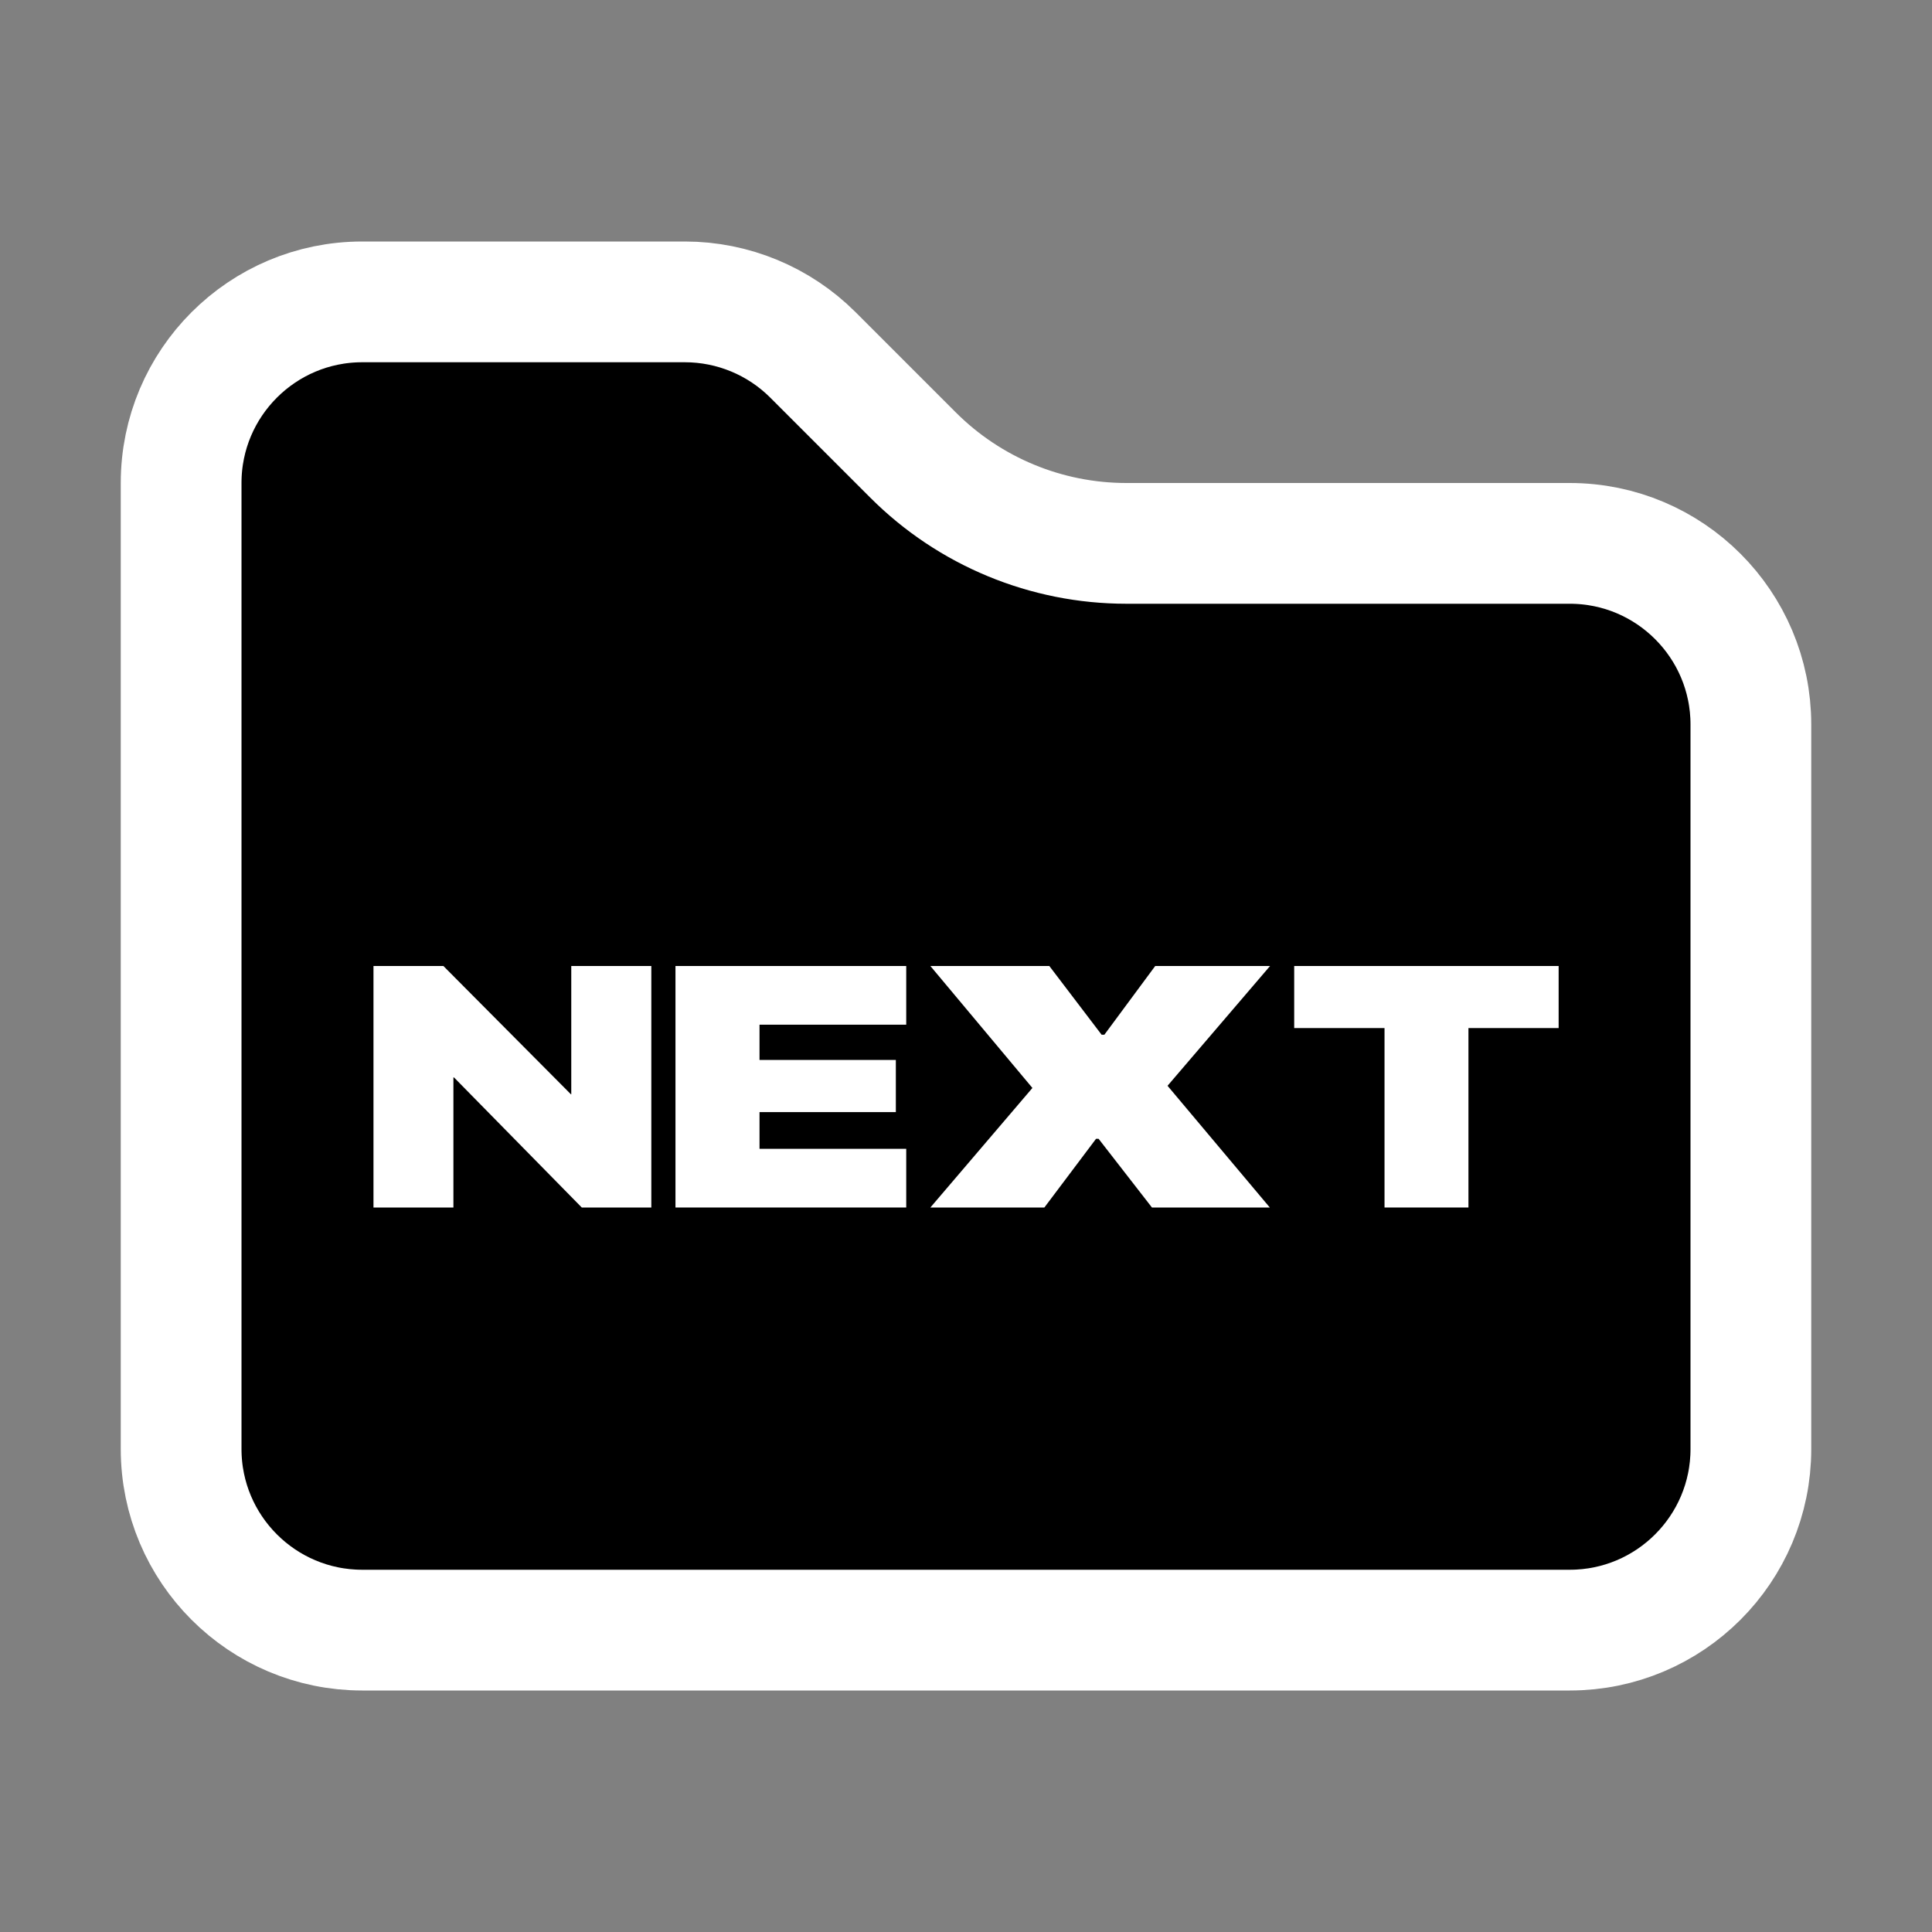 <svg width="16" height="16" viewBox="0 0 16 16" fill="none" xmlns="http://www.w3.org/2000/svg">
<rect x="0" y="0" width="16" height="16" fill="#808080" stroke="none"/>
<path d="M3 13.5C2.172 13.5 1.5 12.828 1.5 12V4C1.5 3.172 2.172 2.5 3 2.5H5.672C6.069 2.5 6.451 2.658 6.732 2.939L7.561 3.768C8.03 4.237 8.665 4.5 9.328 4.5H13C13.828 4.5 14.5 5.172 14.5 6V12C14.5 12.828 13.828 13.5 13 13.5H3Z" fill="black" stroke="white"/>
<path d="M3.093 10V8H3.672L5.014 9.35L4.429 9.063H4.731V8H5.394V10H4.818L3.474 8.632L4.059 8.923H3.755V10H3.093Z" fill="white"/>
<path d="M5.594 10V8H7.505V8.486H6.29V8.778H7.419V9.21H6.29V9.514H7.505V10H5.594Z" fill="white"/>
<path d="M7.705 10L8.55 9.01L7.705 8H8.69L9.123 8.569H9.146L9.567 8H10.518L9.669 8.992L10.516 10H9.54L9.098 9.431H9.077L8.649 10H7.705Z" fill="white"/>
<path d="M11.466 10V8.514H10.718V8H12.908V8.514H12.161V10H11.466Z" fill="white"/>
</svg>
